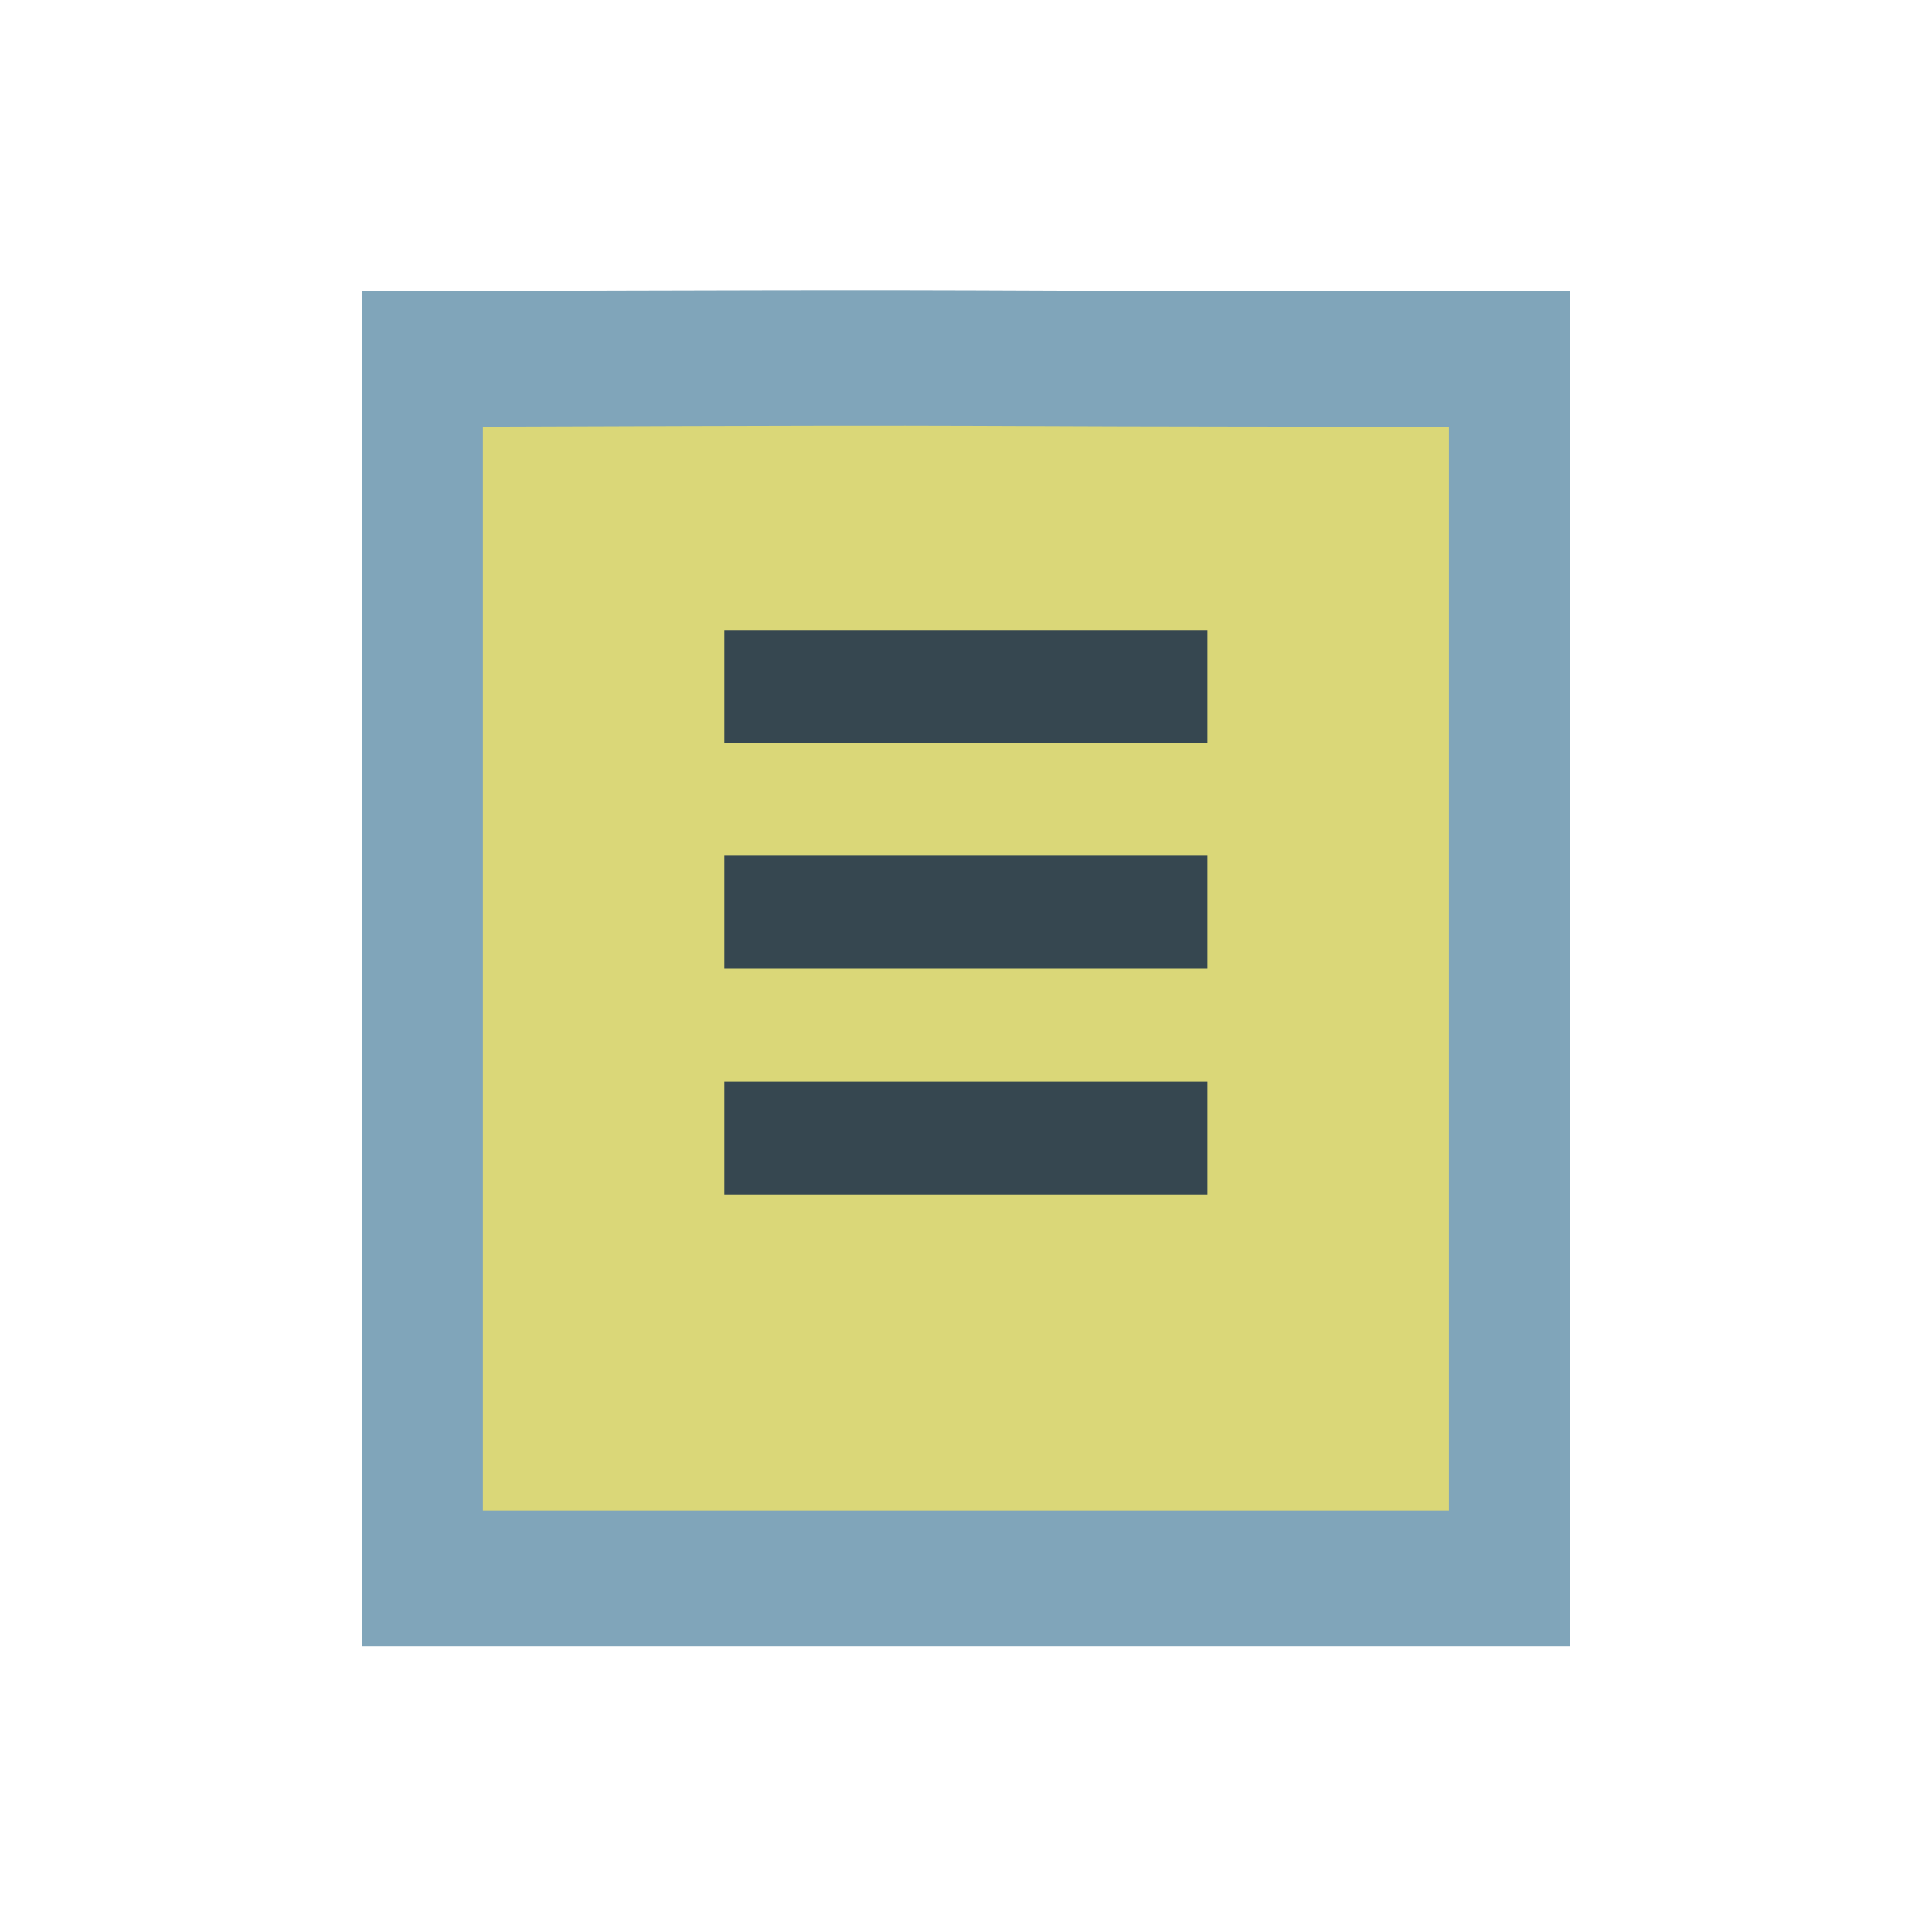 <?xml version="1.0" encoding="UTF-8" standalone="no"?>
<!-- Created with Inkscape (http://www.inkscape.org/) -->

<svg
   width="16"
   height="16"
   viewBox="0 0 4.233 4.233"
   version="1.1"
   id="svg5"
   xmlns="http://www.w3.org/2000/svg"
   xmlns:svg="http://www.w3.org/2000/svg">
  <defs
     id="defs2" />
  <g
     id="g5802"
     transform="matrix(0.2,0,0,0.187,-0.265,-0.104)">
    <path
       style="fill:#80a5ba;fill-opacity:1;stroke-width:7.938;stroke-linecap:round;stroke-linejoin:round;paint-order:stroke fill markers"
       d="m 5.292,3.969 c 8.845,-0.033 4.585,0 13.229,0 v 15.875 H 5.292 Z"
       id="path65" />
    <path
       style="fill:#dad778;fill-opacity:1;stroke-width:6.35;stroke-linecap:round;stroke-linejoin:round;paint-order:stroke fill markers"
       d="m 6.615,5.555 c 7.076,-0.027 3.668,0 10.583,0 V 18.255 H 6.615 Z"
       id="path4404" />
    <rect
       style="fill:#364750;fill-opacity:1;stroke-width:7.938;stroke-linecap:round;stroke-linejoin:round;paint-order:stroke fill markers"
       id="rect5117"
       width="5.292"
       height="1.323"
       x="9.26"
       y="7.938" />
    <rect
       style="fill:#364750;fill-opacity:1;stroke-width:7.938;stroke-linecap:round;stroke-linejoin:round;paint-order:stroke fill markers"
       id="rect5737"
       width="5.292"
       height="1.323"
       x="9.26"
       y="10.583" />
    <rect
       style="fill:#364750;fill-opacity:1;stroke-width:7.938;stroke-linecap:round;stroke-linejoin:round;paint-order:stroke fill markers"
       id="rect5739"
       width="5.292"
       height="1.323"
       x="9.26"
       y="13.229" />
  </g>
</svg>
